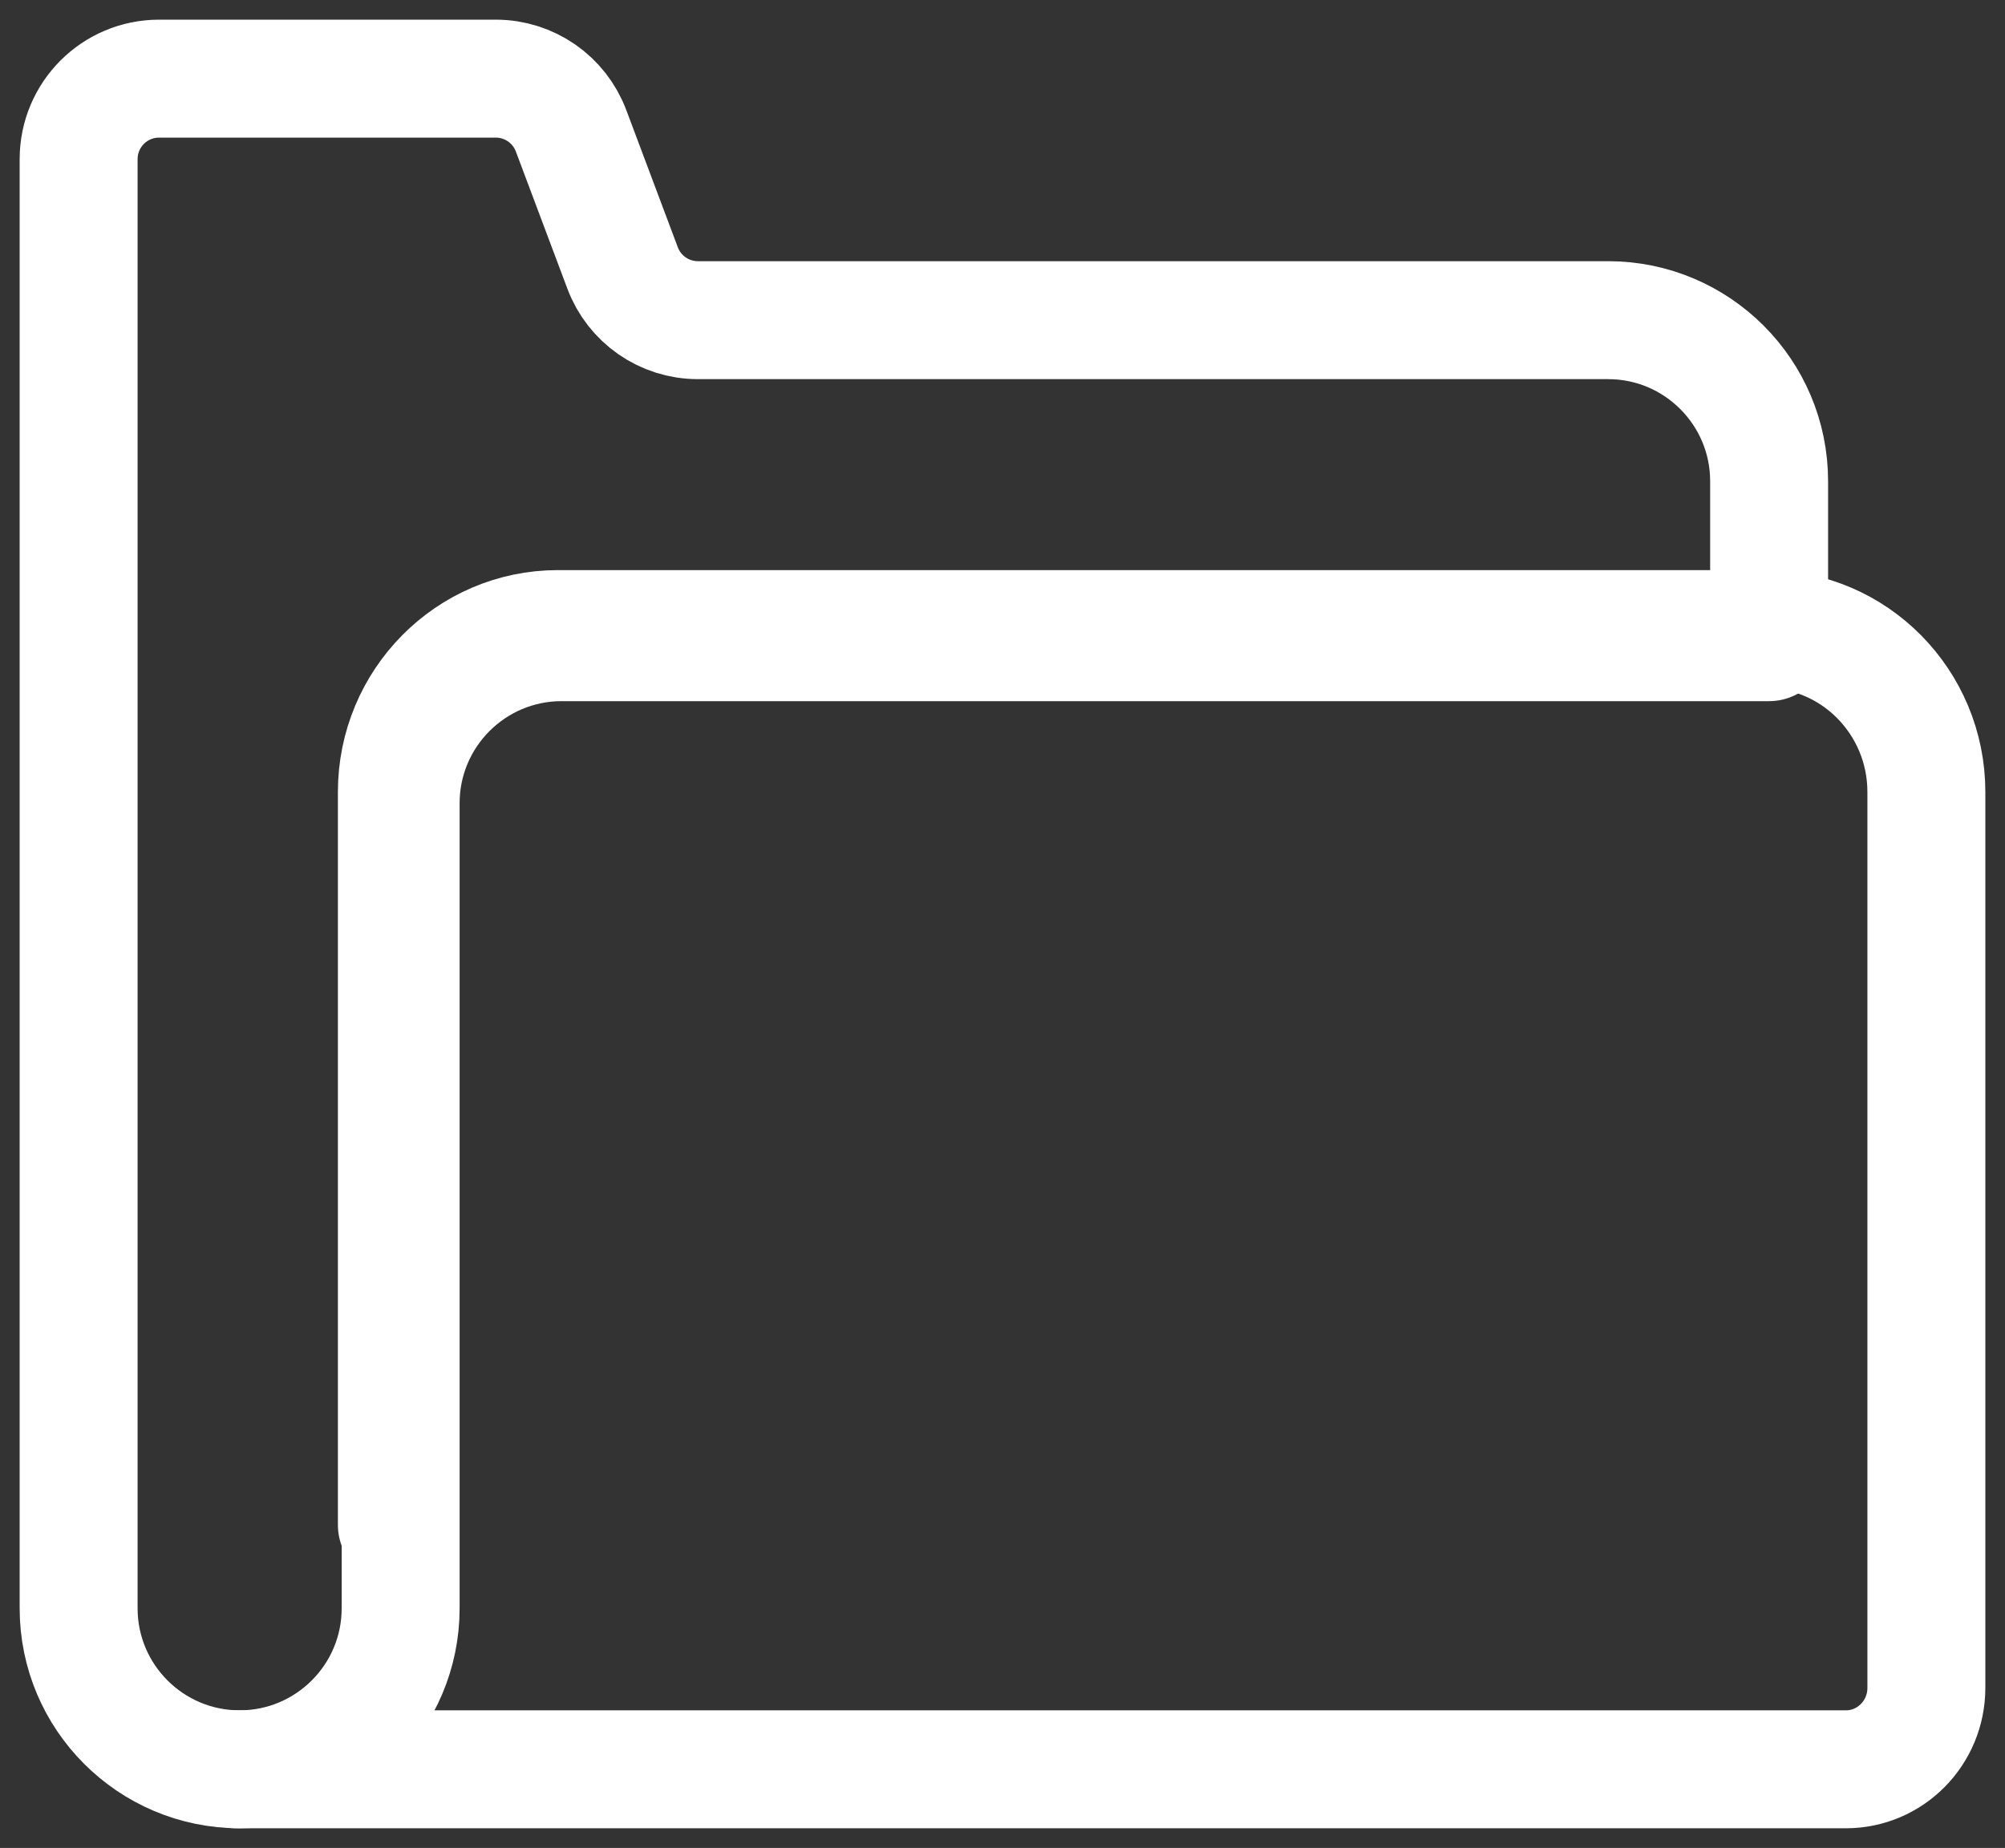 <svg width="51" height="47" viewBox="0 0 51 47" fill="none" xmlns="http://www.w3.org/2000/svg">
<rect x="0" y="0" width="51" height="47" fill="#333333" stroke="none"/>
<path d="M6 45H10.095H46.952C48.085 45 49 44.072 49 42.929V20.143C49 17.856 47.165 16 44.905 16H14.191C11.93 16 10.095 17.856 10.095 20.143V38.786" stroke="white" stroke-width="3" stroke-linecap="round" stroke-linejoin="round"/>
<path fill-rule="evenodd" clip-rule="evenodd" d="M10.191 20.429V40.905C10.191 43.165 8.356 45 6.095 45C3.835 45 2 43.165 2 40.905V4.048C2 2.917 2.915 2 4.048 2H12.611C13.465 2 14.228 2.53 14.527 3.329L15.836 6.814C16.135 7.613 16.898 8.143 17.752 8.143H40.905C43.165 8.143 45 9.978 45 12.238V16.333H14.286C12.025 16.333 10.191 18.168 10.191 20.429Z" stroke="white" stroke-width="3" stroke-linecap="round" stroke-linejoin="round"/>
</svg>
